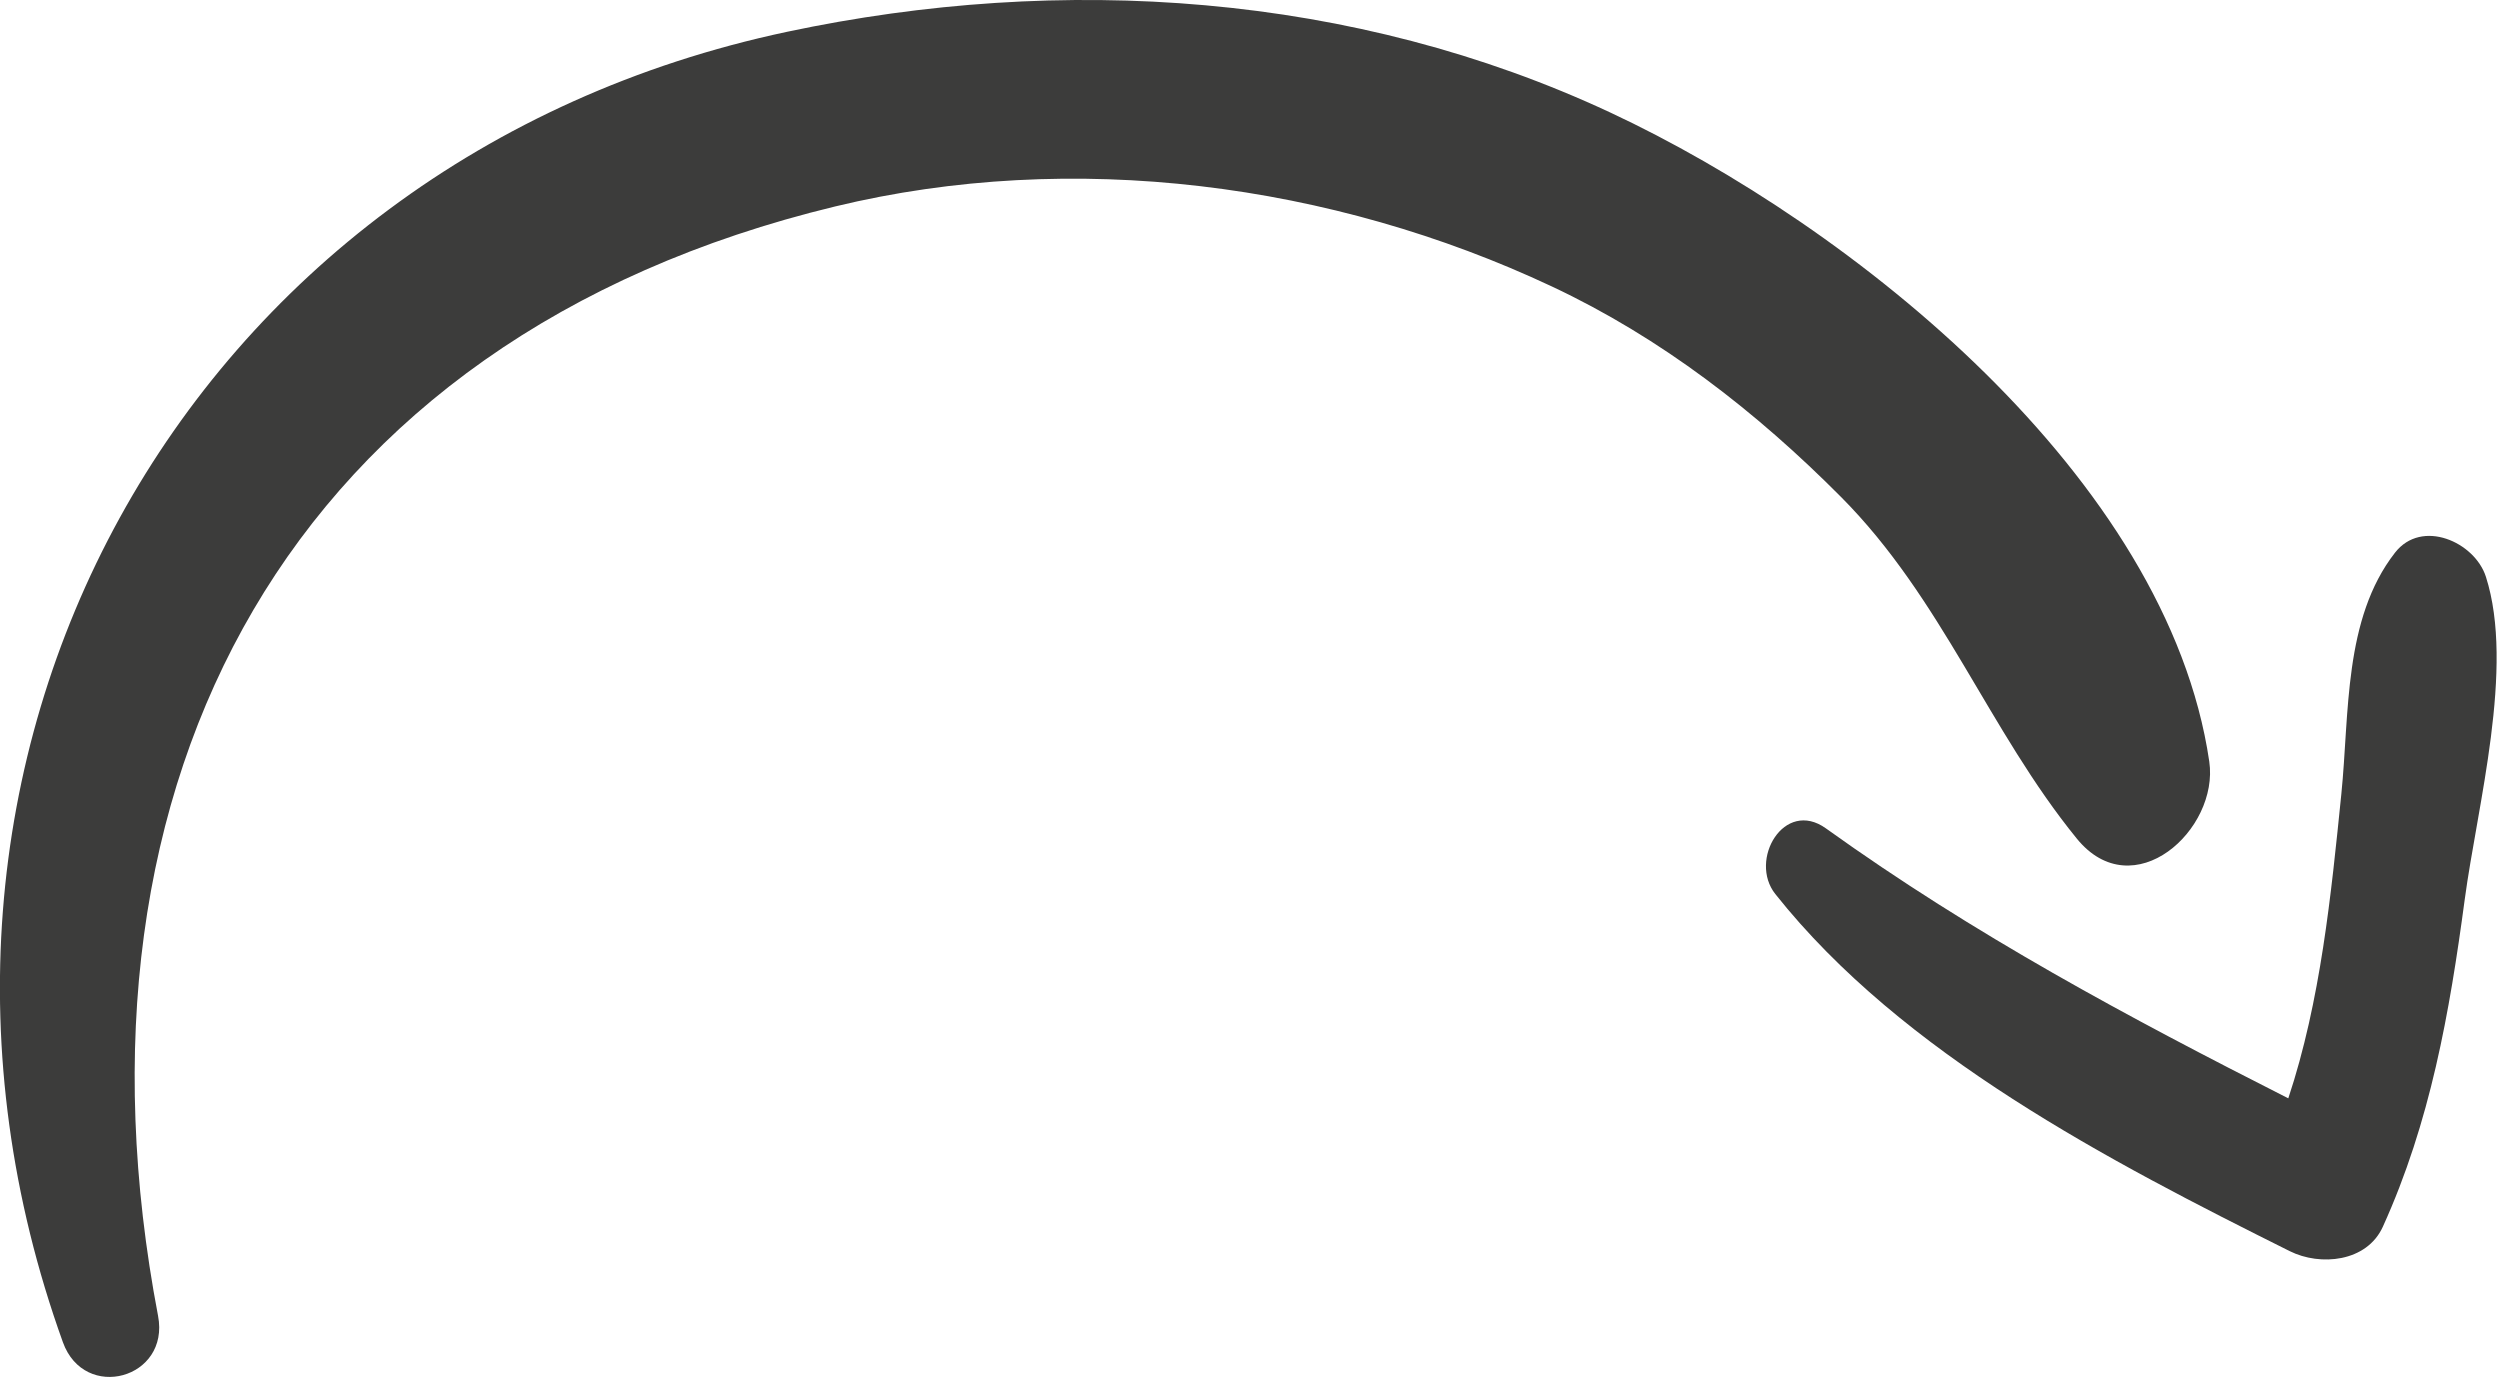 <?xml version="1.0" encoding="UTF-8" standalone="no"?>
<!DOCTYPE svg PUBLIC "-//W3C//DTD SVG 1.1//EN" "http://www.w3.org/Graphics/SVG/1.1/DTD/svg11.dtd">
<svg width="100%" height="100%" viewBox="0 0 672 371" version="1.1" xmlns="http://www.w3.org/2000/svg" xmlns:xlink="http://www.w3.org/1999/xlink" xml:space="preserve" xmlns:serif="http://www.serif.com/" style="fill-rule:evenodd;clip-rule:evenodd;stroke-linejoin:round;stroke-miterlimit:2;">
    <g transform="matrix(1,0,0,1,-27.72,-244.521)">
        <g transform="matrix(11.019,0,0,11.019,621.568,409.617)">
            <path d="M0,3.592C-1.017,-3.327 -8.692,-9.473 -14.613,-12.239C-20.877,-15.164 -27.987,-15.631 -34.694,-14.207C-49.468,-11.069 -57.447,3.627 -52.359,17.759C-51.832,19.223 -49.745,18.648 -50.037,17.119C-52.527,4.049 -46.849,-6.725 -33.519,-9.947C-27.725,-11.348 -21.399,-10.516 -16.039,-7.996C-13.366,-6.741 -11.045,-4.936 -8.974,-2.851C-6.516,-0.376 -5.379,2.835 -3.232,5.473C-1.856,7.164 0.245,5.257 0,3.592" style="fill:rgb(60,60,59);fill-rule:nonzero;"/>
        </g>
        <g transform="matrix(11.019,0,0,11.019,695.927,569.208)">
            <path d="M0,-15.397C-0.272,-16.245 -1.565,-16.823 -2.218,-15.983C-3.474,-14.368 -3.327,-12.065 -3.526,-10.098C-3.776,-7.637 -4.03,-5.052 -4.82,-2.673C-8.736,-4.658 -12.484,-6.664 -16.099,-9.258C-17.119,-9.99 -17.992,-8.486 -17.334,-7.657C-14.233,-3.749 -9.168,-1.133 -4.784,1.055C-4.042,1.426 -2.905,1.322 -2.514,0.46C-1.354,-2.095 -0.886,-4.762 -0.516,-7.526C-0.212,-9.798 0.709,-13.182 0,-15.397" style="fill:rgb(60,60,59);fill-rule:nonzero;"/>
        </g>
    </g>
</svg>
